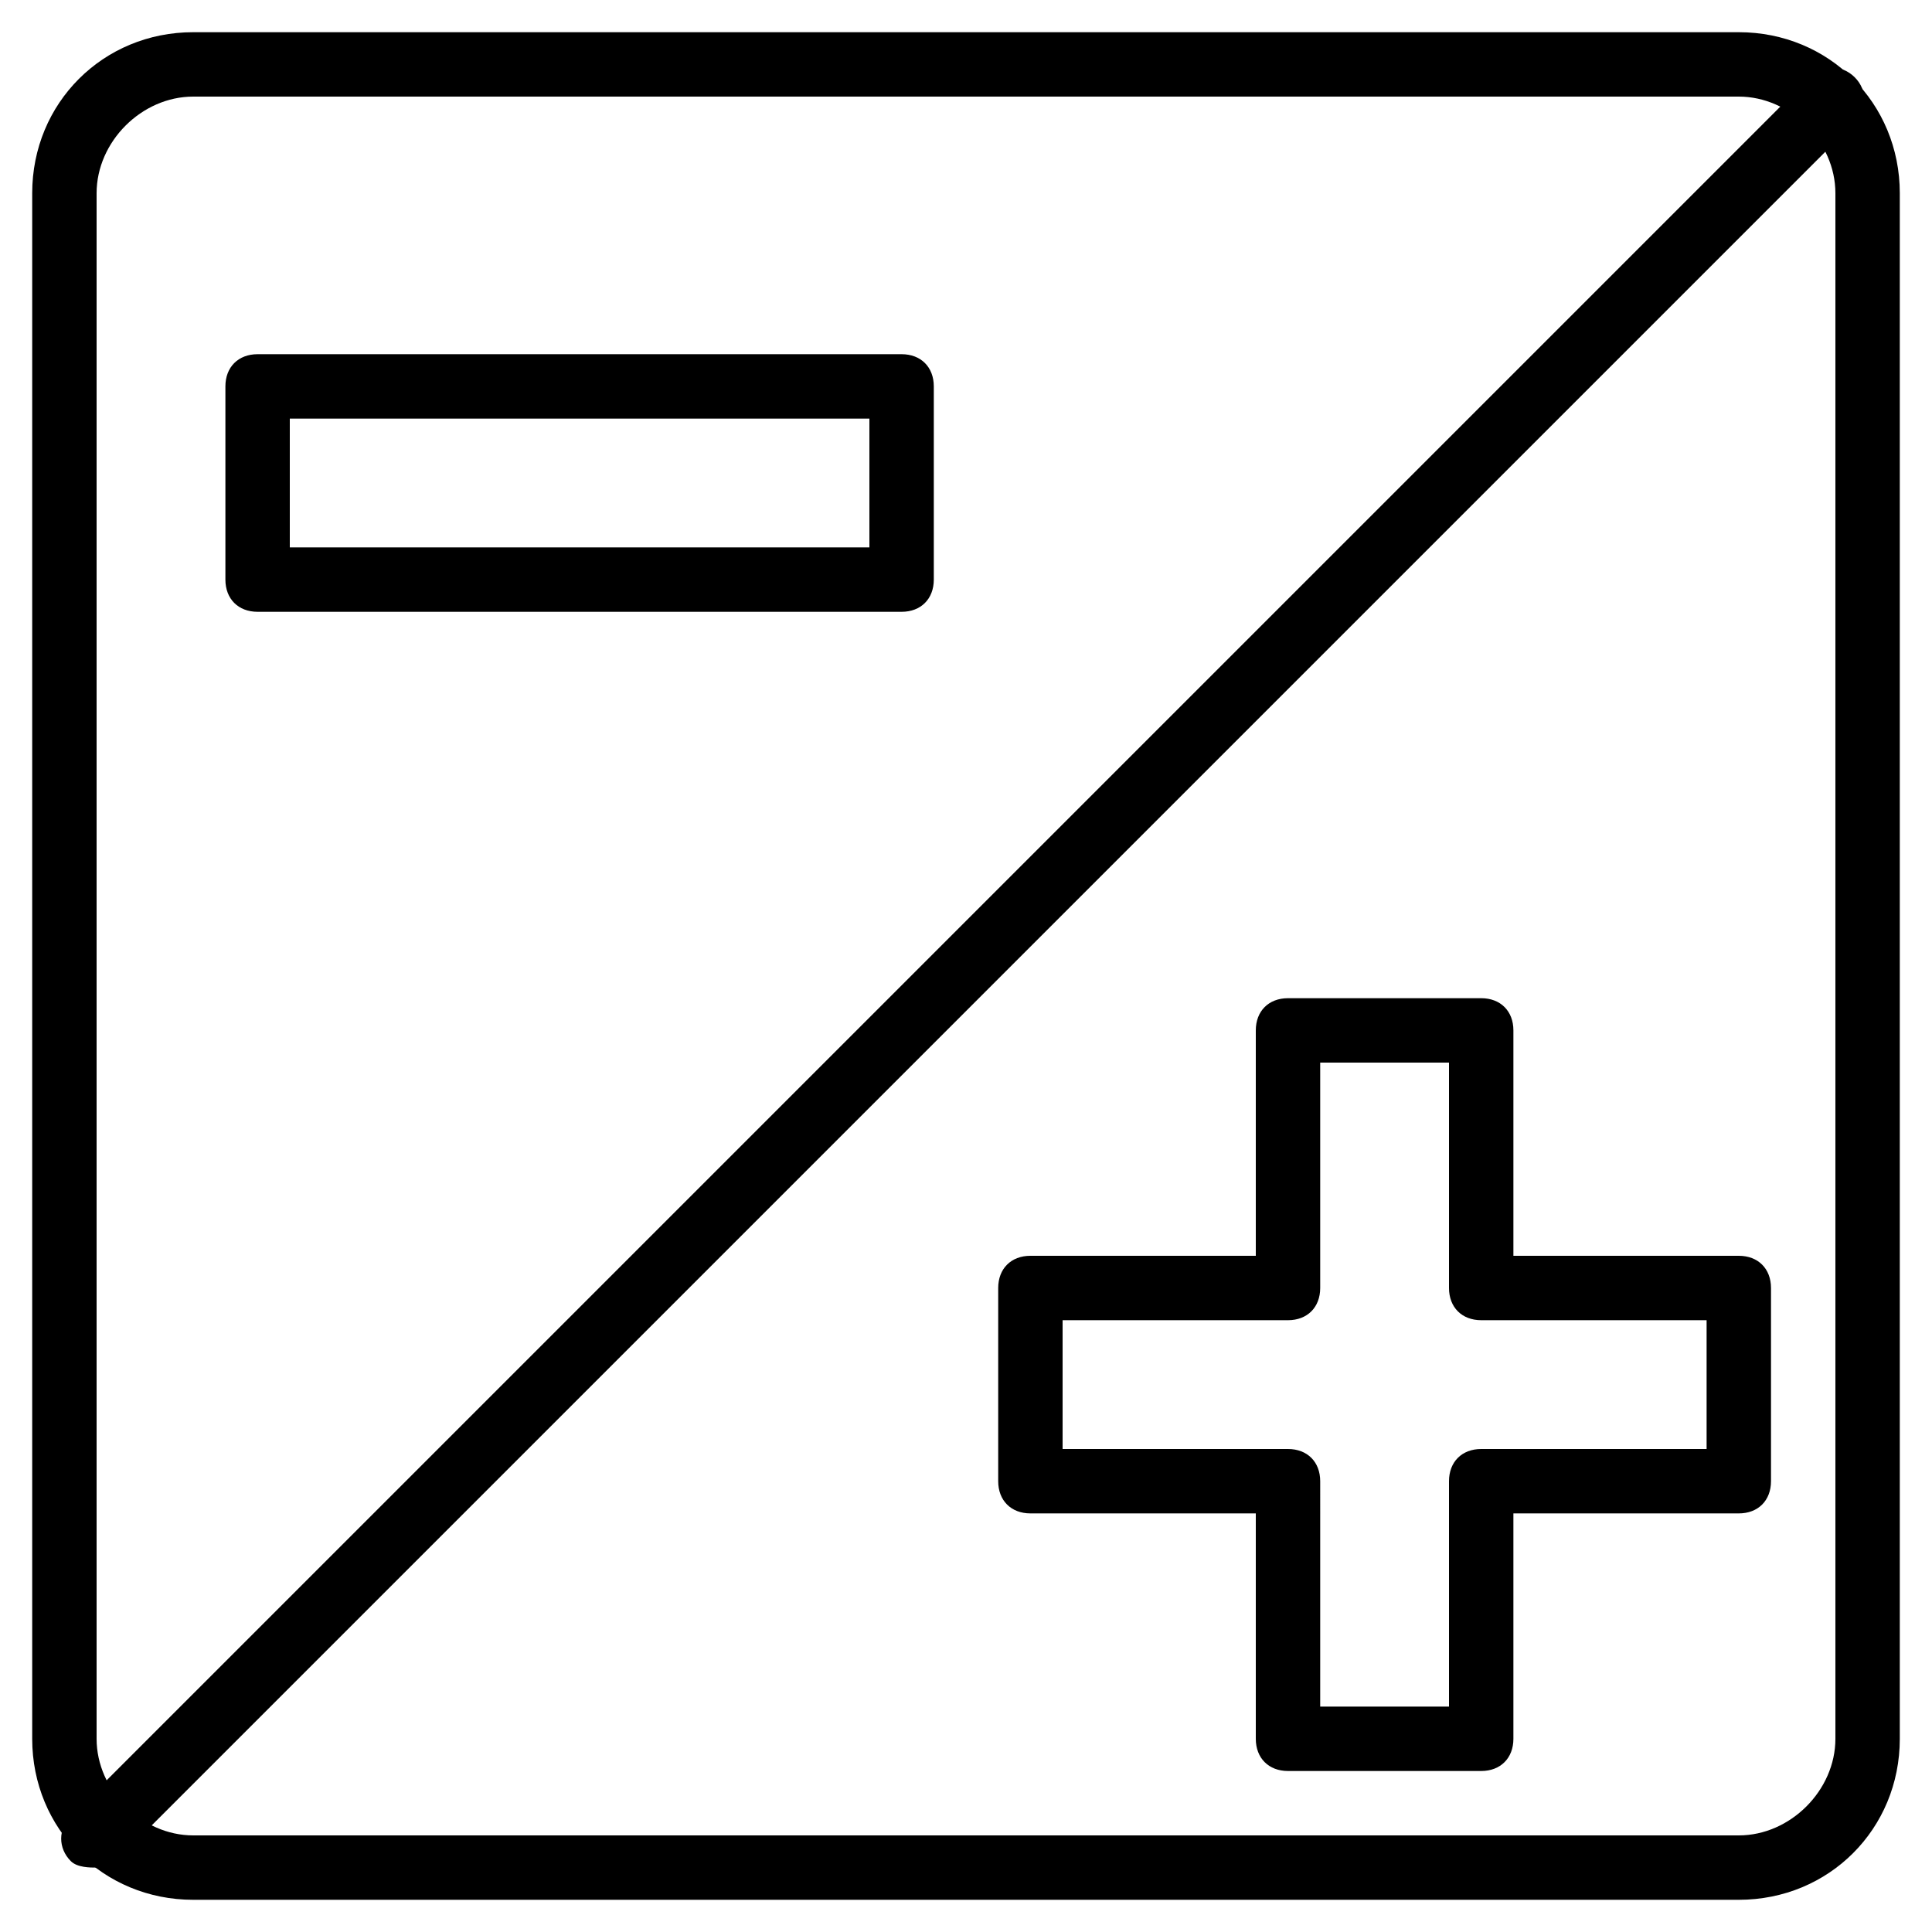 <?xml version="1.0" encoding="utf-8"?>
<!-- Generator: Adobe Illustrator 19.0.0, SVG Export Plug-In . SVG Version: 6.00 Build 0)  -->
<svg version="1.1" id="Layer_1" xmlns="http://www.w3.org/2000/svg" xmlns:xlink="http://www.w3.org/1999/xlink" x="0px" y="0px"
	 viewBox="0 0 30 30" style="enable-background:new 0 0 30 30;" xml:space="preserve">
<g>
	<g>
		<path d="M27,29.5H3c-1.4,0-2.5-1.1-2.5-2.5V3c0-1.4,1.1-2.5,2.5-2.5h24c1.4,0,2.5,1.1,2.5,2.5v24C29.5,28.4,28.4,29.5,27,29.5z
			 M3,1.5C2.2,1.5,1.5,2.2,1.5,3v24c0,0.8,0.7,1.5,1.5,1.5h24c0.8,0,1.5-0.7,1.5-1.5V3c0-0.8-0.7-1.5-1.5-1.5H3z"/>
	</g>
	<g>
		<path d="M1.5,29c-0.1,0-0.3,0-0.4-0.1c-0.2-0.2-0.2-0.5,0-0.7l27-27c0.2-0.2,0.5-0.2,0.7,0s0.2,0.5,0,0.7l-27,27
			C1.8,29,1.6,29,1.5,29z"/>
	</g>
	<g>
		<path d="M14,9.5H4C3.7,9.5,3.5,9.3,3.5,9V6c0-0.3,0.2-0.5,0.5-0.5h10c0.3,0,0.5,0.2,0.5,0.5v3C14.5,9.3,14.3,9.5,14,9.5z M4.5,8.5
			h9v-2h-9V8.5z"/>
	</g>
	<g>
		<path d="M23,27.5h-3c-0.3,0-0.5-0.2-0.5-0.5v-3.5H16c-0.3,0-0.5-0.2-0.5-0.5v-3c0-0.3,0.2-0.5,0.5-0.5h3.5V16
			c0-0.3,0.2-0.5,0.5-0.5h3c0.3,0,0.5,0.2,0.5,0.5v3.5H27c0.3,0,0.5,0.2,0.5,0.5v3c0,0.3-0.2,0.5-0.5,0.5h-3.5V27
			C23.5,27.3,23.3,27.5,23,27.5z M20.5,26.5h2V23c0-0.3,0.2-0.5,0.5-0.5h3.5v-2H23c-0.3,0-0.5-0.2-0.5-0.5v-3.5h-2V20
			c0,0.3-0.2,0.5-0.5,0.5h-3.5v2H20c0.3,0,0.5,0.2,0.5,0.5V26.5z"/>
	</g>
</g>
</svg>
